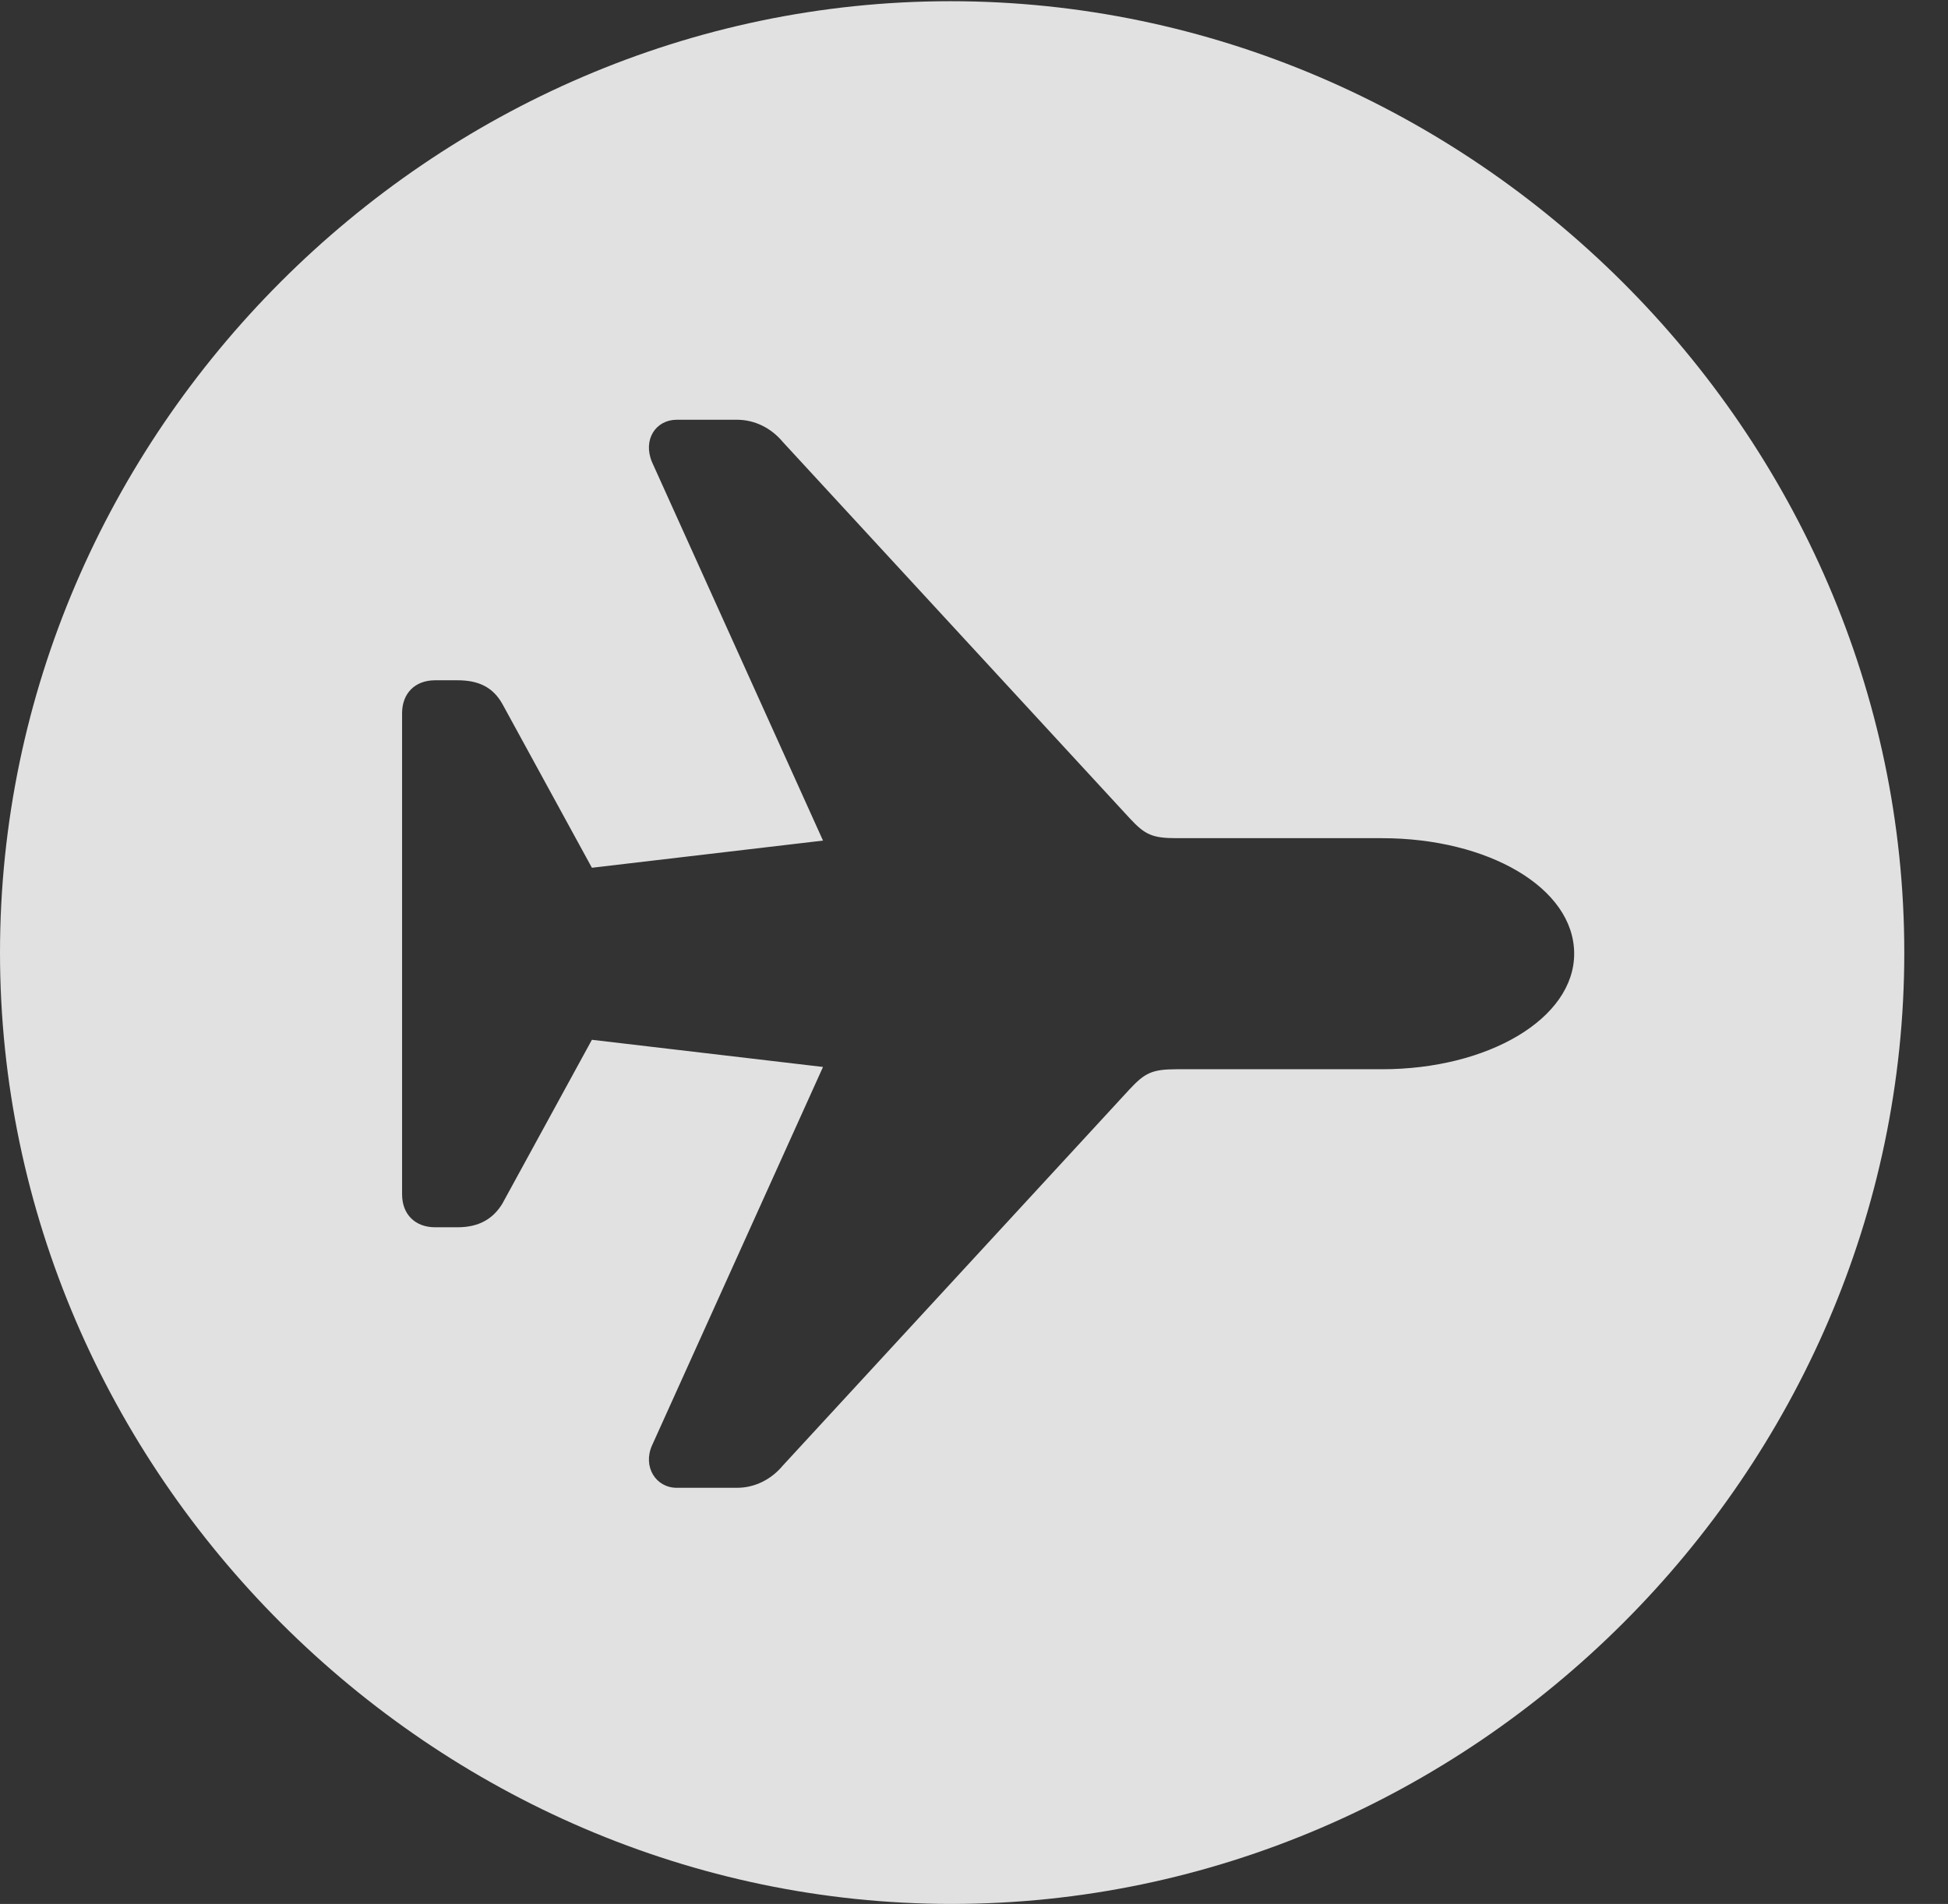 <?xml version="1.0" encoding="UTF-8"?>
<!--Generator: Apple Native CoreSVG 232.5-->
<!DOCTYPE svg
PUBLIC "-//W3C//DTD SVG 1.1//EN"
       "http://www.w3.org/Graphics/SVG/1.1/DTD/svg11.dtd">
<svg version="1.1" xmlns="http://www.w3.org/2000/svg" xmlns:xlink="http://www.w3.org/1999/xlink" width="16.133" height="15.771">
 <rect width="100%" height="100%" fill="#333333" stroke="none"/>
 <g>
  <rect height="15.771" opacity="0" width="16.133" x="0" y="0"/>
  <path d="M15.771 7.891C15.771 12.197 12.188 15.771 7.881 15.771C3.584 15.771 0 12.197 0 7.891C0 3.584 3.574 0.01 7.871 0.01C12.178 0.01 15.771 3.584 15.771 7.891ZM5.605 3.477C5.43 3.477 5.322 3.643 5.4 3.828L6.816 6.963L4.902 7.188L4.16 5.83C4.082 5.693 3.965 5.635 3.789 5.635L3.604 5.635C3.438 5.635 3.33 5.742 3.33 5.908L3.33 9.893C3.33 10.059 3.438 10.166 3.604 10.166L3.789 10.166C3.965 10.166 4.082 10.098 4.16 9.971L4.902 8.613L6.816 8.838L5.4 11.973C5.322 12.148 5.43 12.324 5.605 12.324L6.104 12.324C6.25 12.324 6.387 12.256 6.484 12.139L9.355 9.023C9.482 8.887 9.541 8.857 9.746 8.857L11.445 8.857C12.324 8.857 13.037 8.438 13.037 7.9C13.037 7.354 12.324 6.943 11.445 6.943L9.746 6.943C9.541 6.943 9.482 6.914 9.355 6.777L6.484 3.662C6.387 3.545 6.25 3.477 6.104 3.477Z" fill="#ffffff" fill-opacity="0.85"/>
 </g>
</svg>
